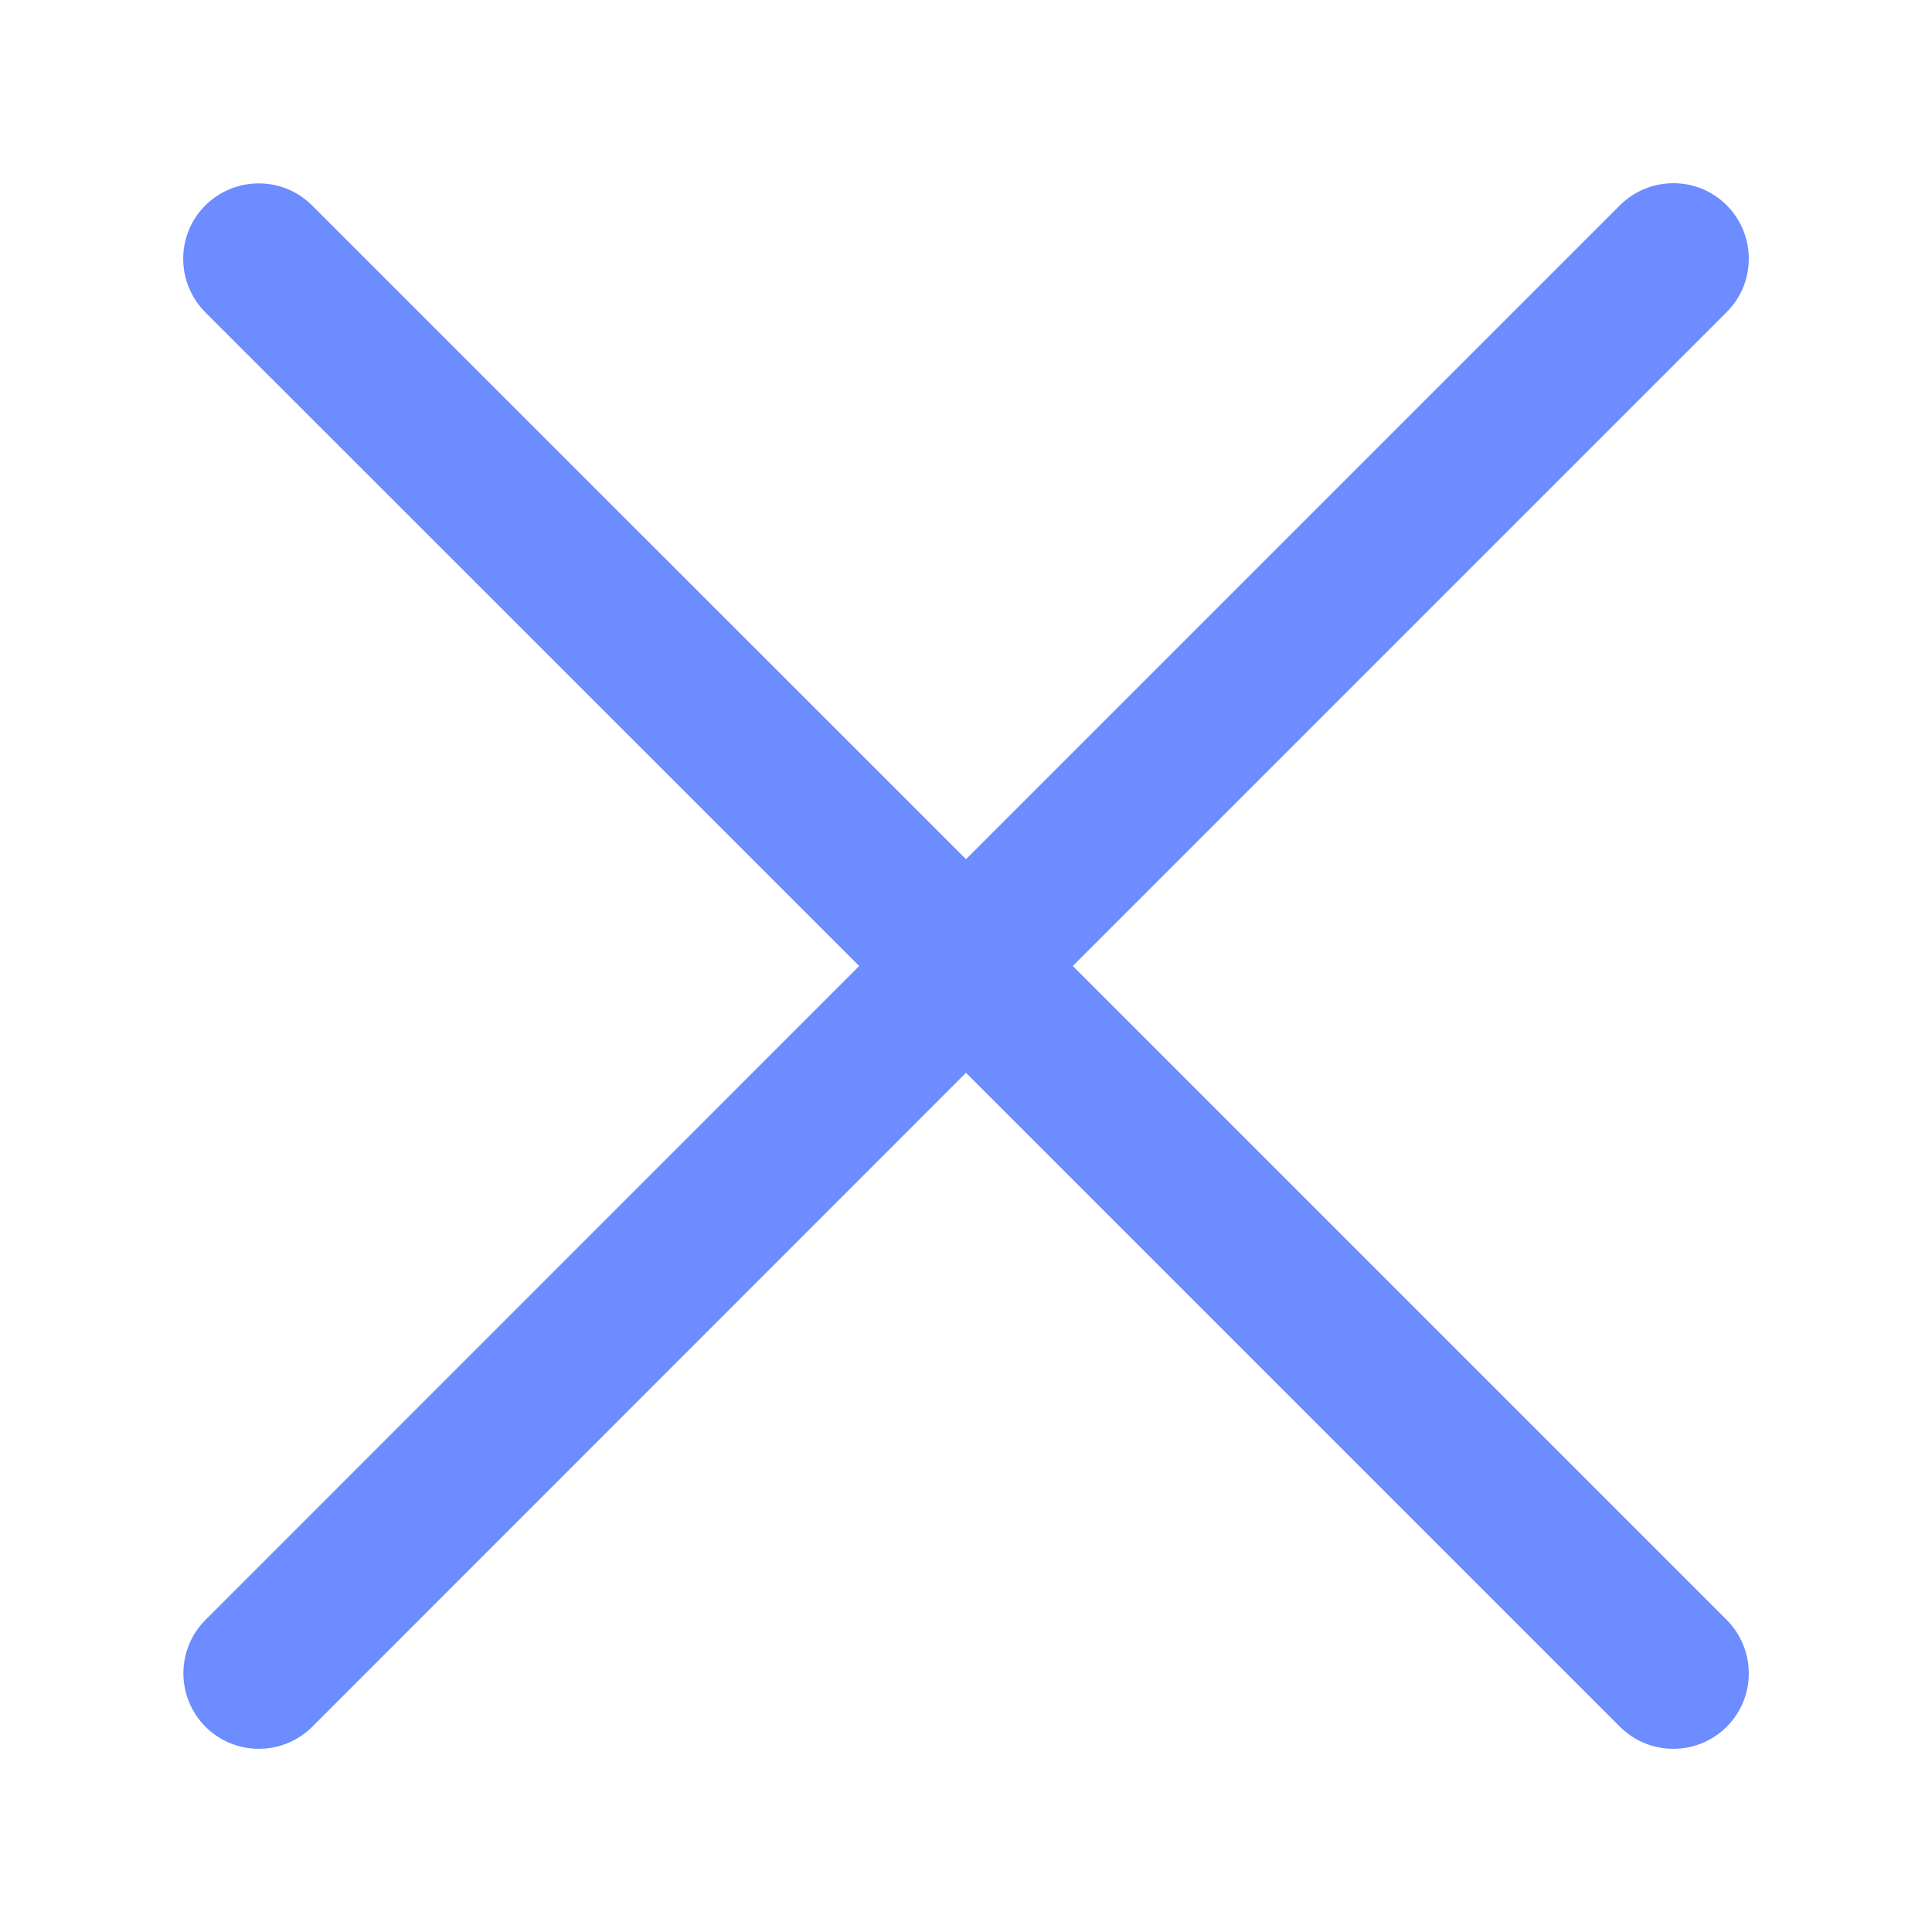 <?xml version="1.0" standalone="no"?><!DOCTYPE svg PUBLIC "-//W3C//DTD SVG 1.1//EN" "http://www.w3.org/Graphics/SVG/1.1/DTD/svg11.dtd"><svg class="icon" width="200px" height="200.00px" viewBox="0 0 1024 1024" version="1.1" xmlns="http://www.w3.org/2000/svg"><path d="M568.6 512l346.6-346.6c15.6-15.6 15.6-40.9 0-56.6-15.6-15.6-40.9-15.6-56.6 0L512 455.4 165.4 108.9c-15.6-15.6-40.9-15.6-56.6 0-15.6 15.6-15.6 40.9 0 56.6L455.4 512 108.9 858.6c-15.6 15.6-15.6 40.9 0 56.6 7.8 7.8 18 11.7 28.3 11.7s20.5-3.9 28.3-11.7L512 568.6l346.6 346.6c7.8 7.8 18 11.7 28.3 11.7s20.5-3.9 28.3-11.7c15.6-15.6 15.6-40.9 0-56.6L568.6 512z" fill="#6C8CFF" /></svg>